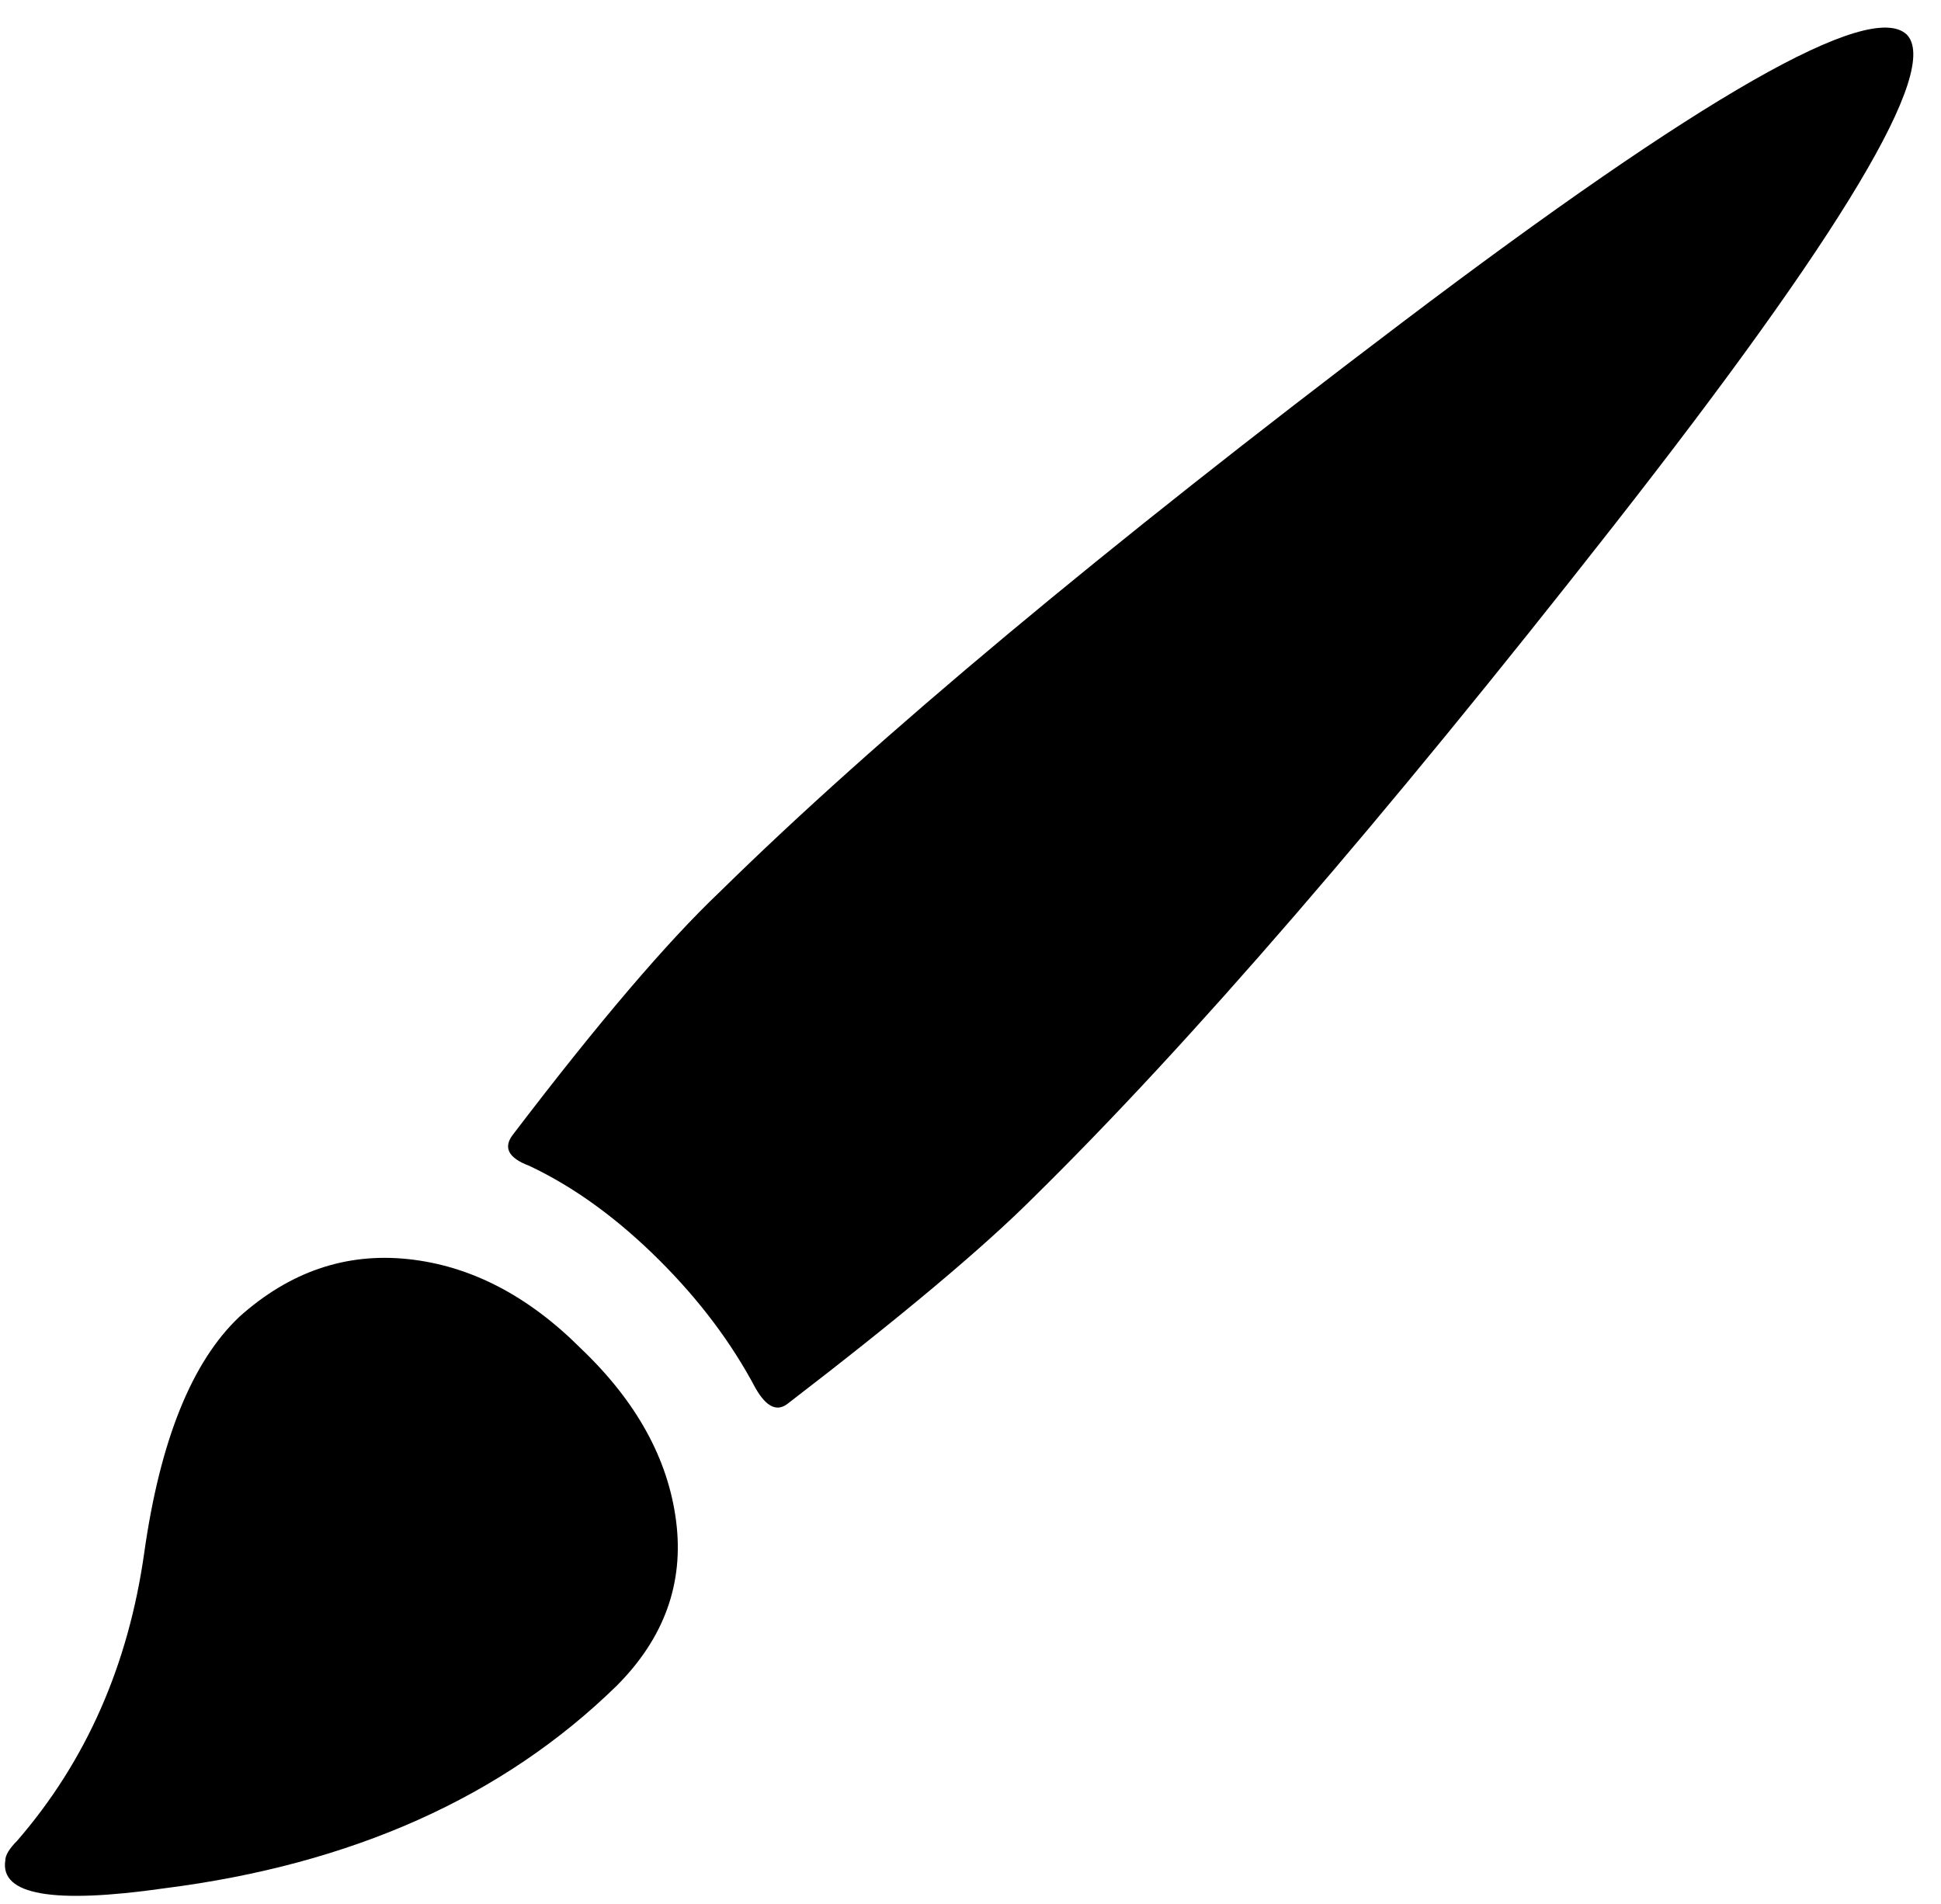 <svg xmlns="http://www.w3.org/2000/svg" viewBox="0 0 978 959.333"><path d="M120.667 663.333c25.333-22.667 53.667-32.333 85-29 31.333 3.333 60.333 18.333 87 45 28 26.667 44 55.667 48 87s-6 59-30 83c-57.333 56-133.333 90-228 102-56 8-82.667 3.333-80-14 0-2.667 2-6 6-10 34.667-40 56-88.333 64-145s24-96.333 48-119m840-646c17.333 17.333-32 100-148 248s-213.333 260.667-292 338c-25.333 25.333-66.667 60-124 104-5.333 4-10.667 1.333-16-8-12-22.667-28-44-48-64-21.333-21.333-43.333-37.333-66-48-10.667-4-13.333-9.333-8-16 42.667-56 77.333-96.667 104-122 78.667-77.333 193.333-173 344-287S942 0 960.667 17.333"/></svg>